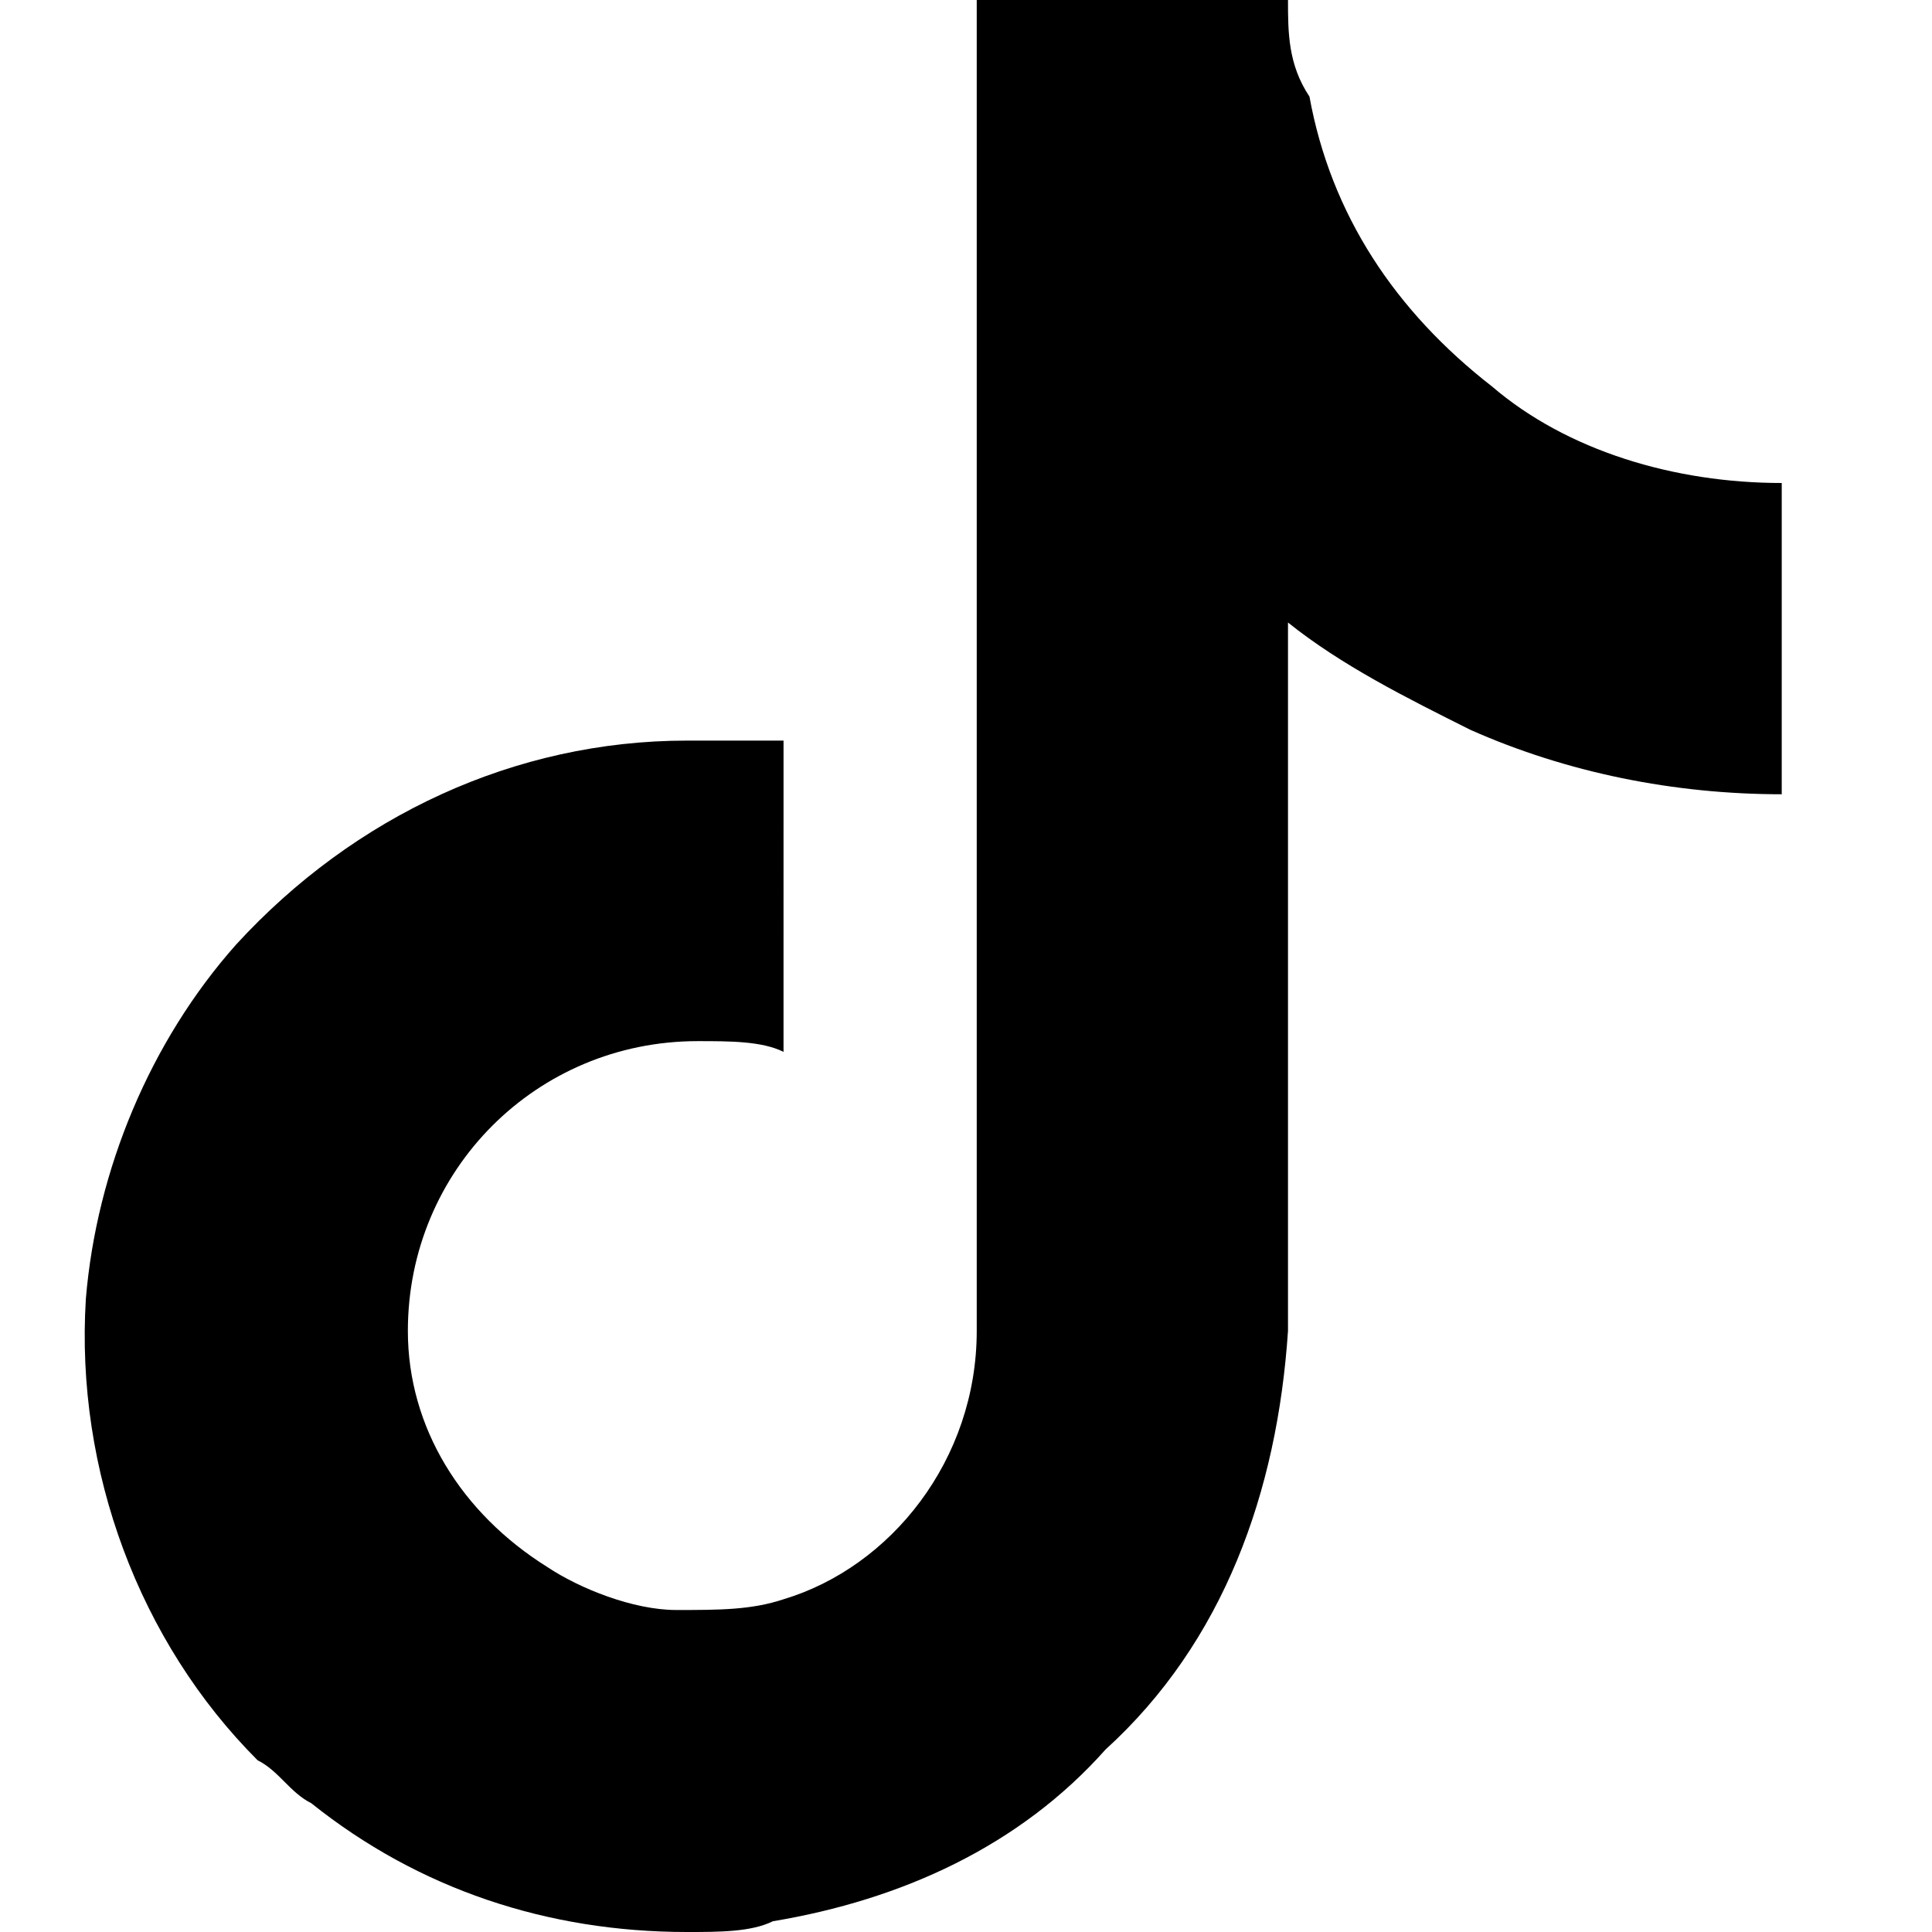 <?xml version="1.0" encoding="utf-8"?>
<!-- Generator: Adobe Illustrator 22.0.0, SVG Export Plug-In . SVG Version: 6.00 Build 0)  -->
<svg version="1.1" id="Layer_1" xmlns="http://www.w3.org/2000/svg" xmlns:xlink="http://www.w3.org/1999/xlink" x="0px" y="0px"
	 viewBox="0 0 18 18" style="enable-background:new 0 0 18 18;" xml:space="preserve">

<g>
	<path class="st0" d="M2.9,16.8c1,0.8,2.2,1.2,3.5,1.2c0.3,0,0.6,0,0.8-0.1c1.2-0.2,2.3-0.7,3.1-1.6c1.1-1,1.6-2.4,1.7-3.9l0-6.6
		c0.5,0.4,1.1,0.7,1.7,1c0.9,0.4,1.9,0.6,2.9,0.6V5.3h0V4.5c0,0,0,0,0,0c-1,0-2-0.3-2.7-0.9c-0.9-0.7-1.5-1.6-1.7-2.7
		C12,0.6,12,0.3,12,0H9.1v8l0,4.4c0,1.2-0.8,2.2-1.8,2.5c-0.3,0.1-0.6,0.1-1,0.1c-0.4,0-0.9-0.2-1.2-0.4c-0.8-0.5-1.3-1.3-1.3-2.2
		c0-1.5,1.2-2.7,2.7-2.7c0.3,0,0.6,0,0.8,0.1V7.7V6.9C7,6.9,6.7,6.9,6.4,6.9c-1.6,0-3.1,0.7-4.2,1.9c-0.8,0.9-1.3,2.1-1.4,3.3
		c-0.1,1.6,0.5,3.2,1.6,4.3C2.6,16.5,2.7,16.7,2.9,16.8z"/>
</g>
</svg>
